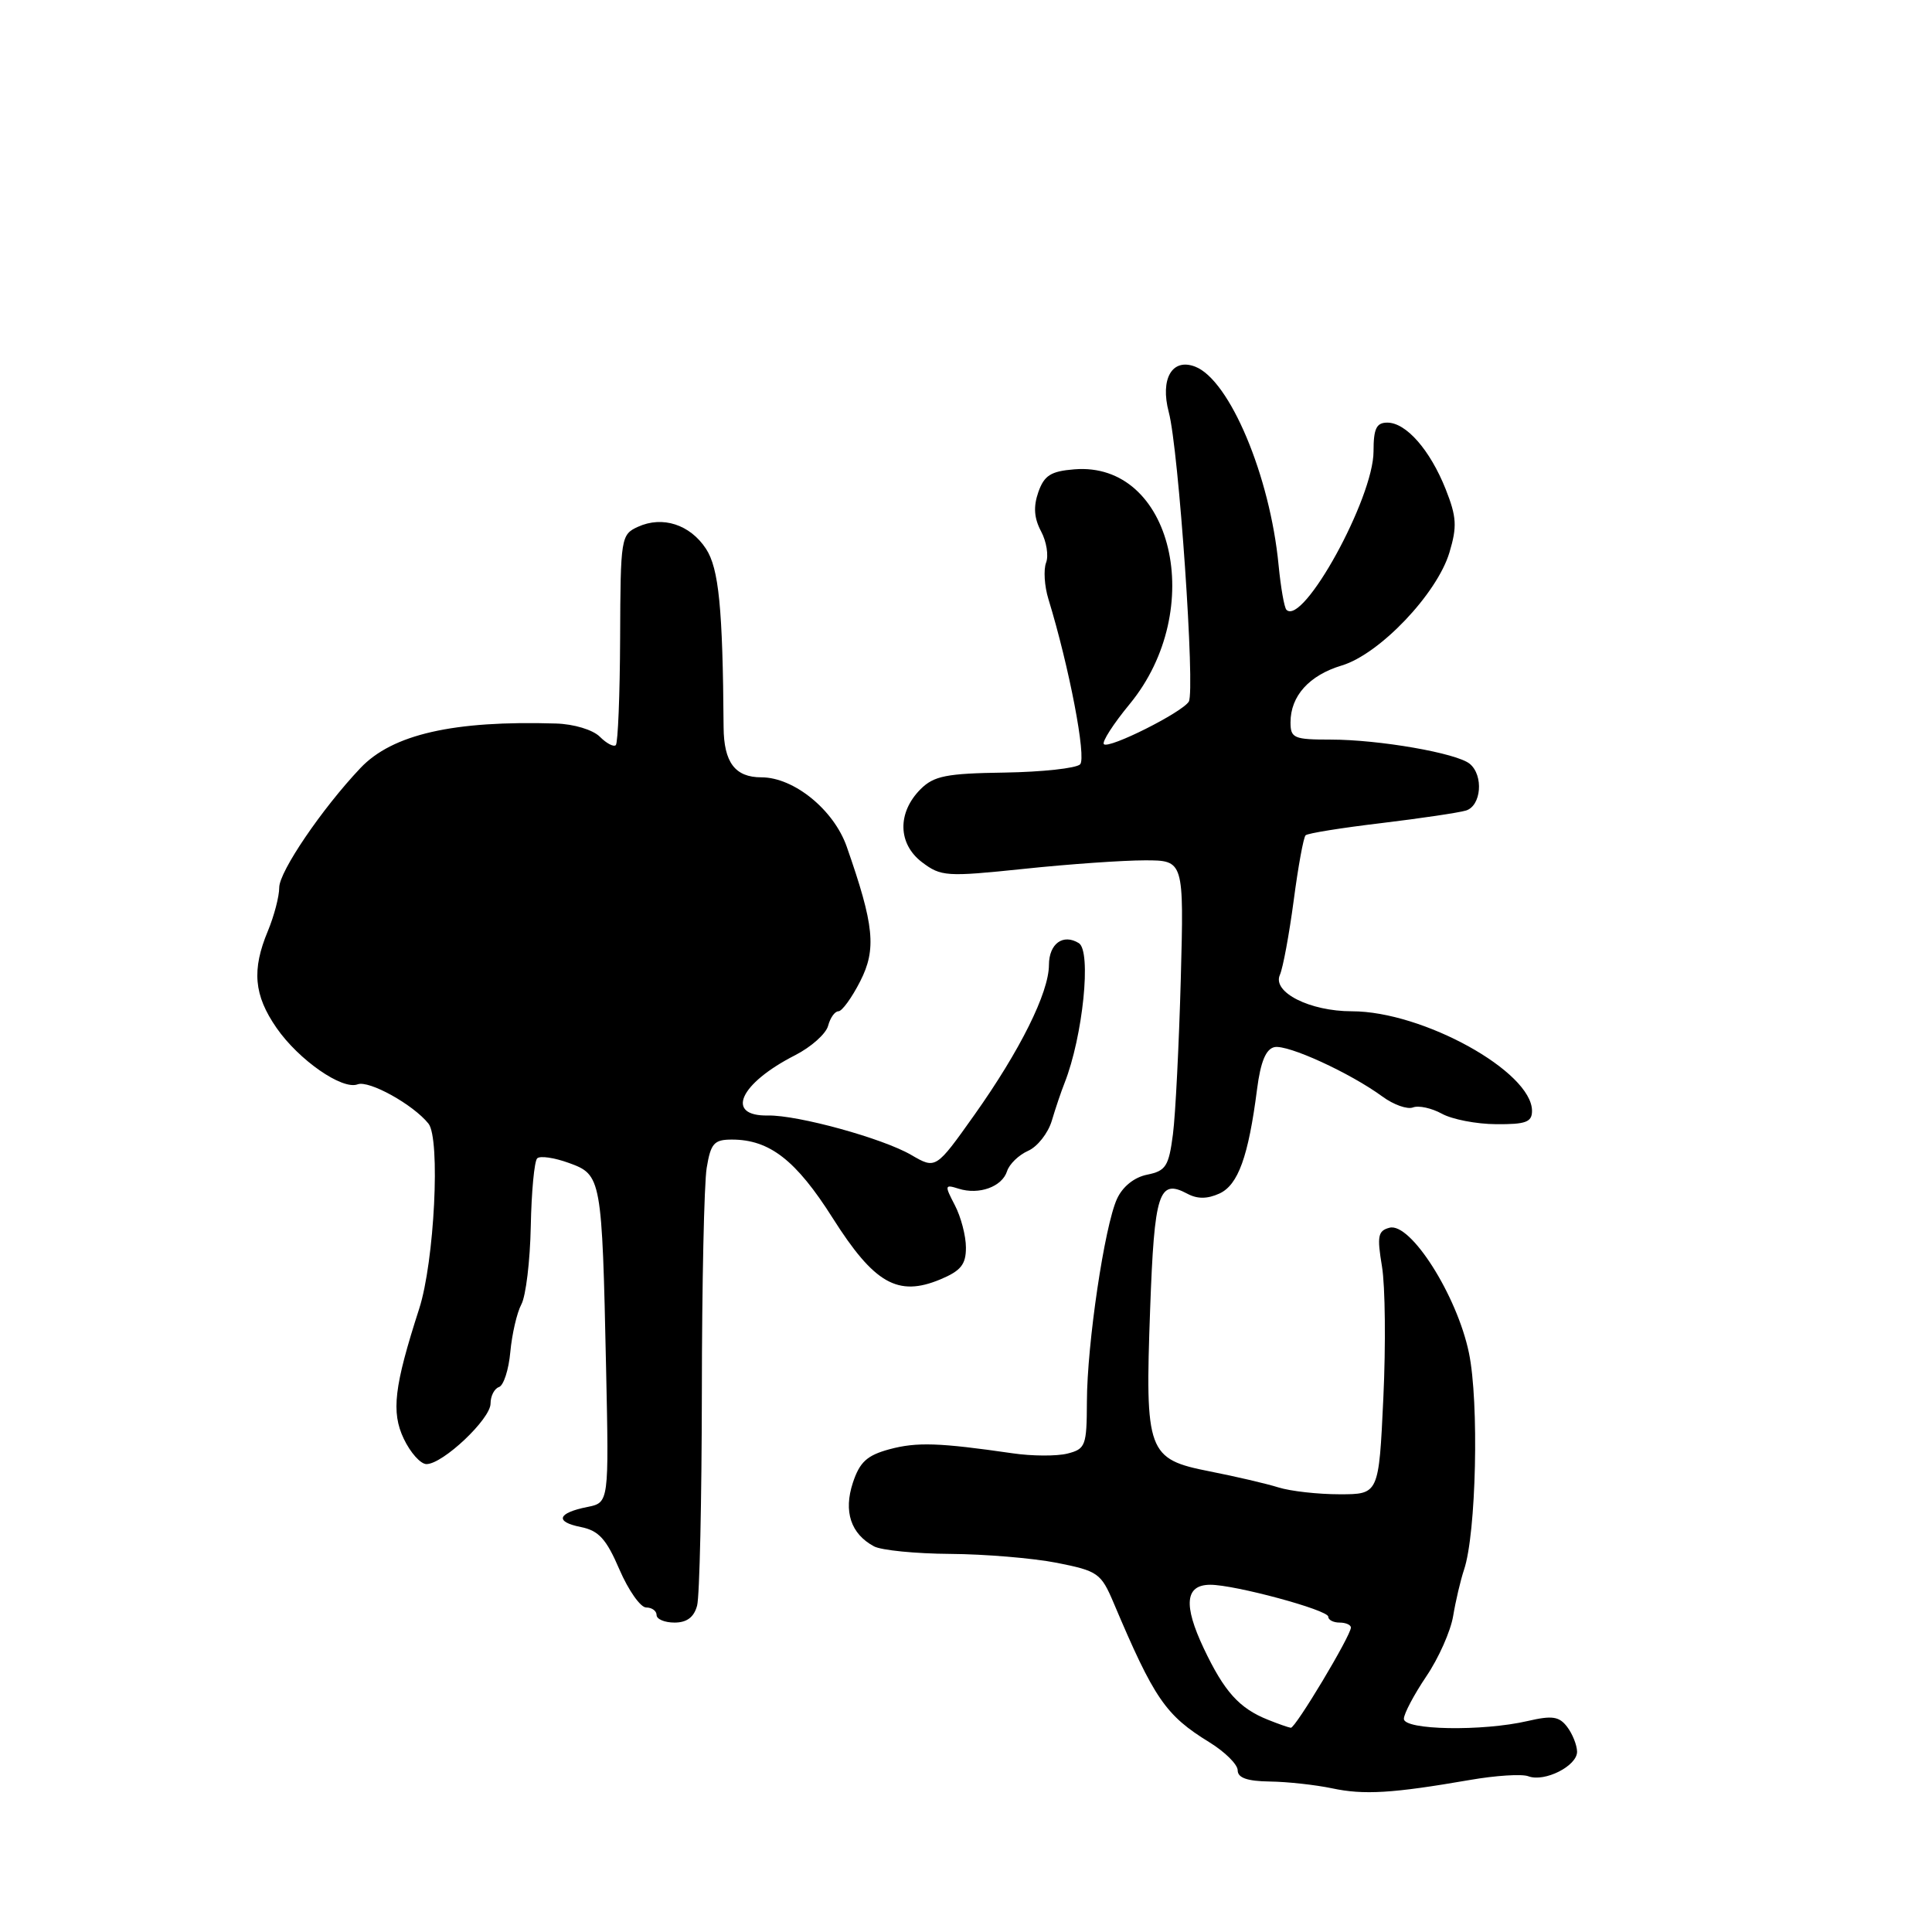 <?xml version="1.0" encoding="UTF-8" standalone="no"?>
<!DOCTYPE svg PUBLIC "-//W3C//DTD SVG 1.1//EN" "http://www.w3.org/Graphics/SVG/1.1/DTD/svg11.dtd" >
<svg xmlns="http://www.w3.org/2000/svg" xmlns:xlink="http://www.w3.org/1999/xlink" version="1.1" viewBox="0 0 256 256">
 <g >
 <path fill="currentColor"
d=" M 194.74 235.86 C 198.17 235.26 201.66 235.04 202.50 235.36 C 204.65 236.19 209.01 233.99 208.97 232.09 C 208.95 231.22 208.36 229.74 207.65 228.81 C 206.60 227.43 205.67 227.29 202.44 228.04 C 196.41 229.44 186.00 229.25 186.02 227.75 C 186.03 227.06 187.37 224.54 188.99 222.13 C 190.62 219.73 192.22 216.13 192.55 214.13 C 192.88 212.14 193.53 209.38 193.99 208.00 C 195.61 203.22 196.00 185.76 194.64 179.26 C 193.06 171.64 186.90 161.95 184.12 162.68 C 182.58 163.08 182.45 163.79 183.12 167.82 C 183.55 170.40 183.63 178.24 183.30 185.25 C 182.70 198.00 182.70 198.00 177.50 198.00 C 174.64 198.00 170.99 197.59 169.40 197.09 C 167.80 196.59 163.72 195.64 160.32 194.97 C 152.03 193.34 151.71 192.47 152.40 173.45 C 152.96 157.99 153.55 156.16 157.32 158.17 C 158.66 158.89 159.97 158.88 161.58 158.15 C 164.06 157.01 165.42 153.26 166.57 144.30 C 167.04 140.67 167.74 139.00 168.87 138.75 C 170.64 138.38 178.89 142.16 183.18 145.30 C 184.65 146.38 186.47 147.03 187.23 146.74 C 187.98 146.45 189.70 146.83 191.05 147.57 C 192.40 148.32 195.64 148.95 198.25 148.96 C 202.17 148.99 203.00 148.69 203.00 147.20 C 203.00 142.00 188.54 134.00 179.13 134.00 C 173.56 134.00 168.56 131.48 169.59 129.18 C 170.00 128.26 170.82 123.82 171.42 119.33 C 172.01 114.84 172.72 110.94 173.00 110.68 C 173.28 110.41 177.78 109.69 183.00 109.07 C 188.22 108.44 193.29 107.69 194.25 107.40 C 196.28 106.78 196.61 102.75 194.75 101.21 C 193.03 99.79 182.74 98.00 176.32 98.00 C 171.45 98.00 171.00 97.81 171.00 95.72 C 171.00 92.22 173.47 89.48 177.79 88.18 C 182.80 86.68 190.42 78.68 192.06 73.20 C 193.09 69.76 193.01 68.49 191.56 64.82 C 189.49 59.62 186.32 56.00 183.83 56.00 C 182.38 56.00 182.00 56.79 182.00 59.81 C 182.00 66.01 172.66 82.99 170.46 80.80 C 170.17 80.51 169.71 77.85 169.42 74.89 C 168.29 63.07 162.93 50.34 158.36 48.58 C 155.31 47.41 153.70 50.20 154.87 54.62 C 156.19 59.56 158.39 91.56 157.52 92.97 C 156.63 94.41 146.94 99.27 146.27 98.61 C 145.98 98.32 147.52 95.92 149.69 93.29 C 160.00 80.75 155.37 61.11 142.34 62.19 C 139.23 62.44 138.36 63.00 137.58 65.22 C 136.91 67.15 137.02 68.66 137.95 70.41 C 138.67 71.76 138.97 73.63 138.61 74.56 C 138.26 75.49 138.39 77.66 138.92 79.38 C 141.68 88.39 143.98 100.42 143.12 101.28 C 142.60 101.80 138.09 102.29 133.11 102.37 C 125.40 102.48 123.75 102.81 121.99 104.56 C 118.88 107.67 118.96 111.80 122.16 114.24 C 124.69 116.15 125.38 116.20 135.66 115.13 C 141.62 114.50 148.83 114.00 151.69 114.00 C 156.88 114.00 156.88 114.00 156.46 129.75 C 156.22 138.41 155.76 147.66 155.42 150.30 C 154.87 154.54 154.48 155.15 152.01 155.65 C 150.30 155.99 148.76 157.22 148.01 158.85 C 146.36 162.44 144.04 178.07 144.02 185.73 C 144.00 191.58 143.84 192.00 141.43 192.61 C 140.02 192.96 136.75 192.95 134.18 192.57 C 124.43 191.16 121.50 191.06 117.87 192.03 C 114.88 192.84 113.92 193.72 113.01 196.47 C 111.75 200.29 112.74 203.25 115.81 204.90 C 116.78 205.42 121.32 205.87 125.91 205.90 C 130.50 205.93 136.85 206.46 140.03 207.08 C 145.47 208.16 145.89 208.45 147.55 212.36 C 152.94 225.10 154.44 227.29 160.25 230.86 C 162.31 232.13 164.00 233.80 164.00 234.58 C 164.00 235.57 165.27 236.02 168.25 236.06 C 170.59 236.09 174.30 236.50 176.50 236.96 C 180.71 237.86 184.50 237.63 194.74 235.86 Z  M 92.37 212.75 C 92.70 211.51 92.98 198.80 93.00 184.50 C 93.01 170.20 93.30 156.81 93.64 154.75 C 94.18 151.49 94.62 151.00 96.98 151.00 C 101.97 151.00 105.48 153.73 110.33 161.39 C 115.84 170.09 118.97 171.87 124.59 169.53 C 127.32 168.39 128.00 167.55 127.99 165.30 C 127.99 163.76 127.33 161.24 126.52 159.69 C 125.14 157.04 125.17 156.92 127.03 157.51 C 129.72 158.36 132.78 157.26 133.44 155.19 C 133.74 154.25 134.99 153.04 136.23 152.49 C 137.46 151.95 138.88 150.15 139.37 148.50 C 139.86 146.85 140.62 144.60 141.06 143.50 C 143.49 137.34 144.65 126.02 142.95 124.97 C 140.86 123.68 139.00 125.04 138.99 127.86 C 138.98 131.53 135.17 139.19 129.12 147.72 C 124.00 154.93 124.00 154.93 120.75 153.04 C 116.96 150.83 105.72 147.74 101.77 147.81 C 96.03 147.92 97.98 143.58 105.36 139.82 C 107.49 138.73 109.45 136.98 109.73 135.92 C 110.01 134.86 110.62 134.00 111.10 134.00 C 111.57 134.00 112.87 132.21 113.98 130.03 C 116.16 125.76 115.84 122.60 112.19 112.17 C 110.47 107.29 105.19 103.00 100.89 103.00 C 97.40 103.00 95.91 101.03 95.88 96.34 C 95.77 80.57 95.25 75.32 93.55 72.72 C 91.44 69.50 87.79 68.32 84.54 69.80 C 82.28 70.83 82.22 71.23 82.17 84.54 C 82.14 92.06 81.88 98.45 81.60 98.73 C 81.32 99.01 80.37 98.51 79.48 97.62 C 78.56 96.70 76.04 95.94 73.68 95.87 C 60.11 95.45 51.98 97.30 47.75 101.78 C 42.66 107.16 37.00 115.49 37.00 117.60 C 37.00 118.79 36.32 121.37 35.50 123.35 C 33.34 128.51 33.64 131.87 36.64 136.20 C 39.59 140.46 45.35 144.46 47.39 143.68 C 48.89 143.11 54.74 146.35 56.77 148.88 C 58.38 150.87 57.56 167.18 55.54 173.43 C 52.22 183.72 51.82 187.11 53.50 190.64 C 54.38 192.49 55.73 194.00 56.51 194.00 C 58.68 194.00 65.00 188.03 65.00 185.98 C 65.00 184.98 65.50 184.00 66.12 183.79 C 66.73 183.59 67.41 181.49 67.62 179.14 C 67.84 176.78 68.49 173.95 69.08 172.84 C 69.68 171.74 70.24 167.08 70.33 162.50 C 70.42 157.92 70.80 153.86 71.18 153.49 C 71.55 153.12 73.44 153.39 75.39 154.10 C 79.70 155.66 79.77 156.03 80.31 181.31 C 80.69 199.11 80.69 199.11 77.83 199.68 C 73.85 200.48 73.48 201.65 76.97 202.34 C 79.34 202.82 80.34 203.92 82.08 207.97 C 83.27 210.73 84.87 213.00 85.62 213.00 C 86.38 213.00 87.00 213.45 87.00 214.00 C 87.00 214.55 88.07 215.00 89.38 215.00 C 91.01 215.00 91.96 214.29 92.37 212.75 Z  M 168.02 227.88 C 164.20 226.36 162.22 224.15 159.50 218.41 C 156.78 212.65 157.04 210.00 160.36 209.99 C 163.60 209.98 176.00 213.33 176.00 214.22 C 176.00 214.65 176.68 215.00 177.50 215.00 C 178.32 215.00 179.00 215.30 179.00 215.66 C 179.00 216.73 171.64 229.01 171.04 228.94 C 170.74 228.90 169.38 228.43 168.02 227.88 Z "/>
</g>
</svg>